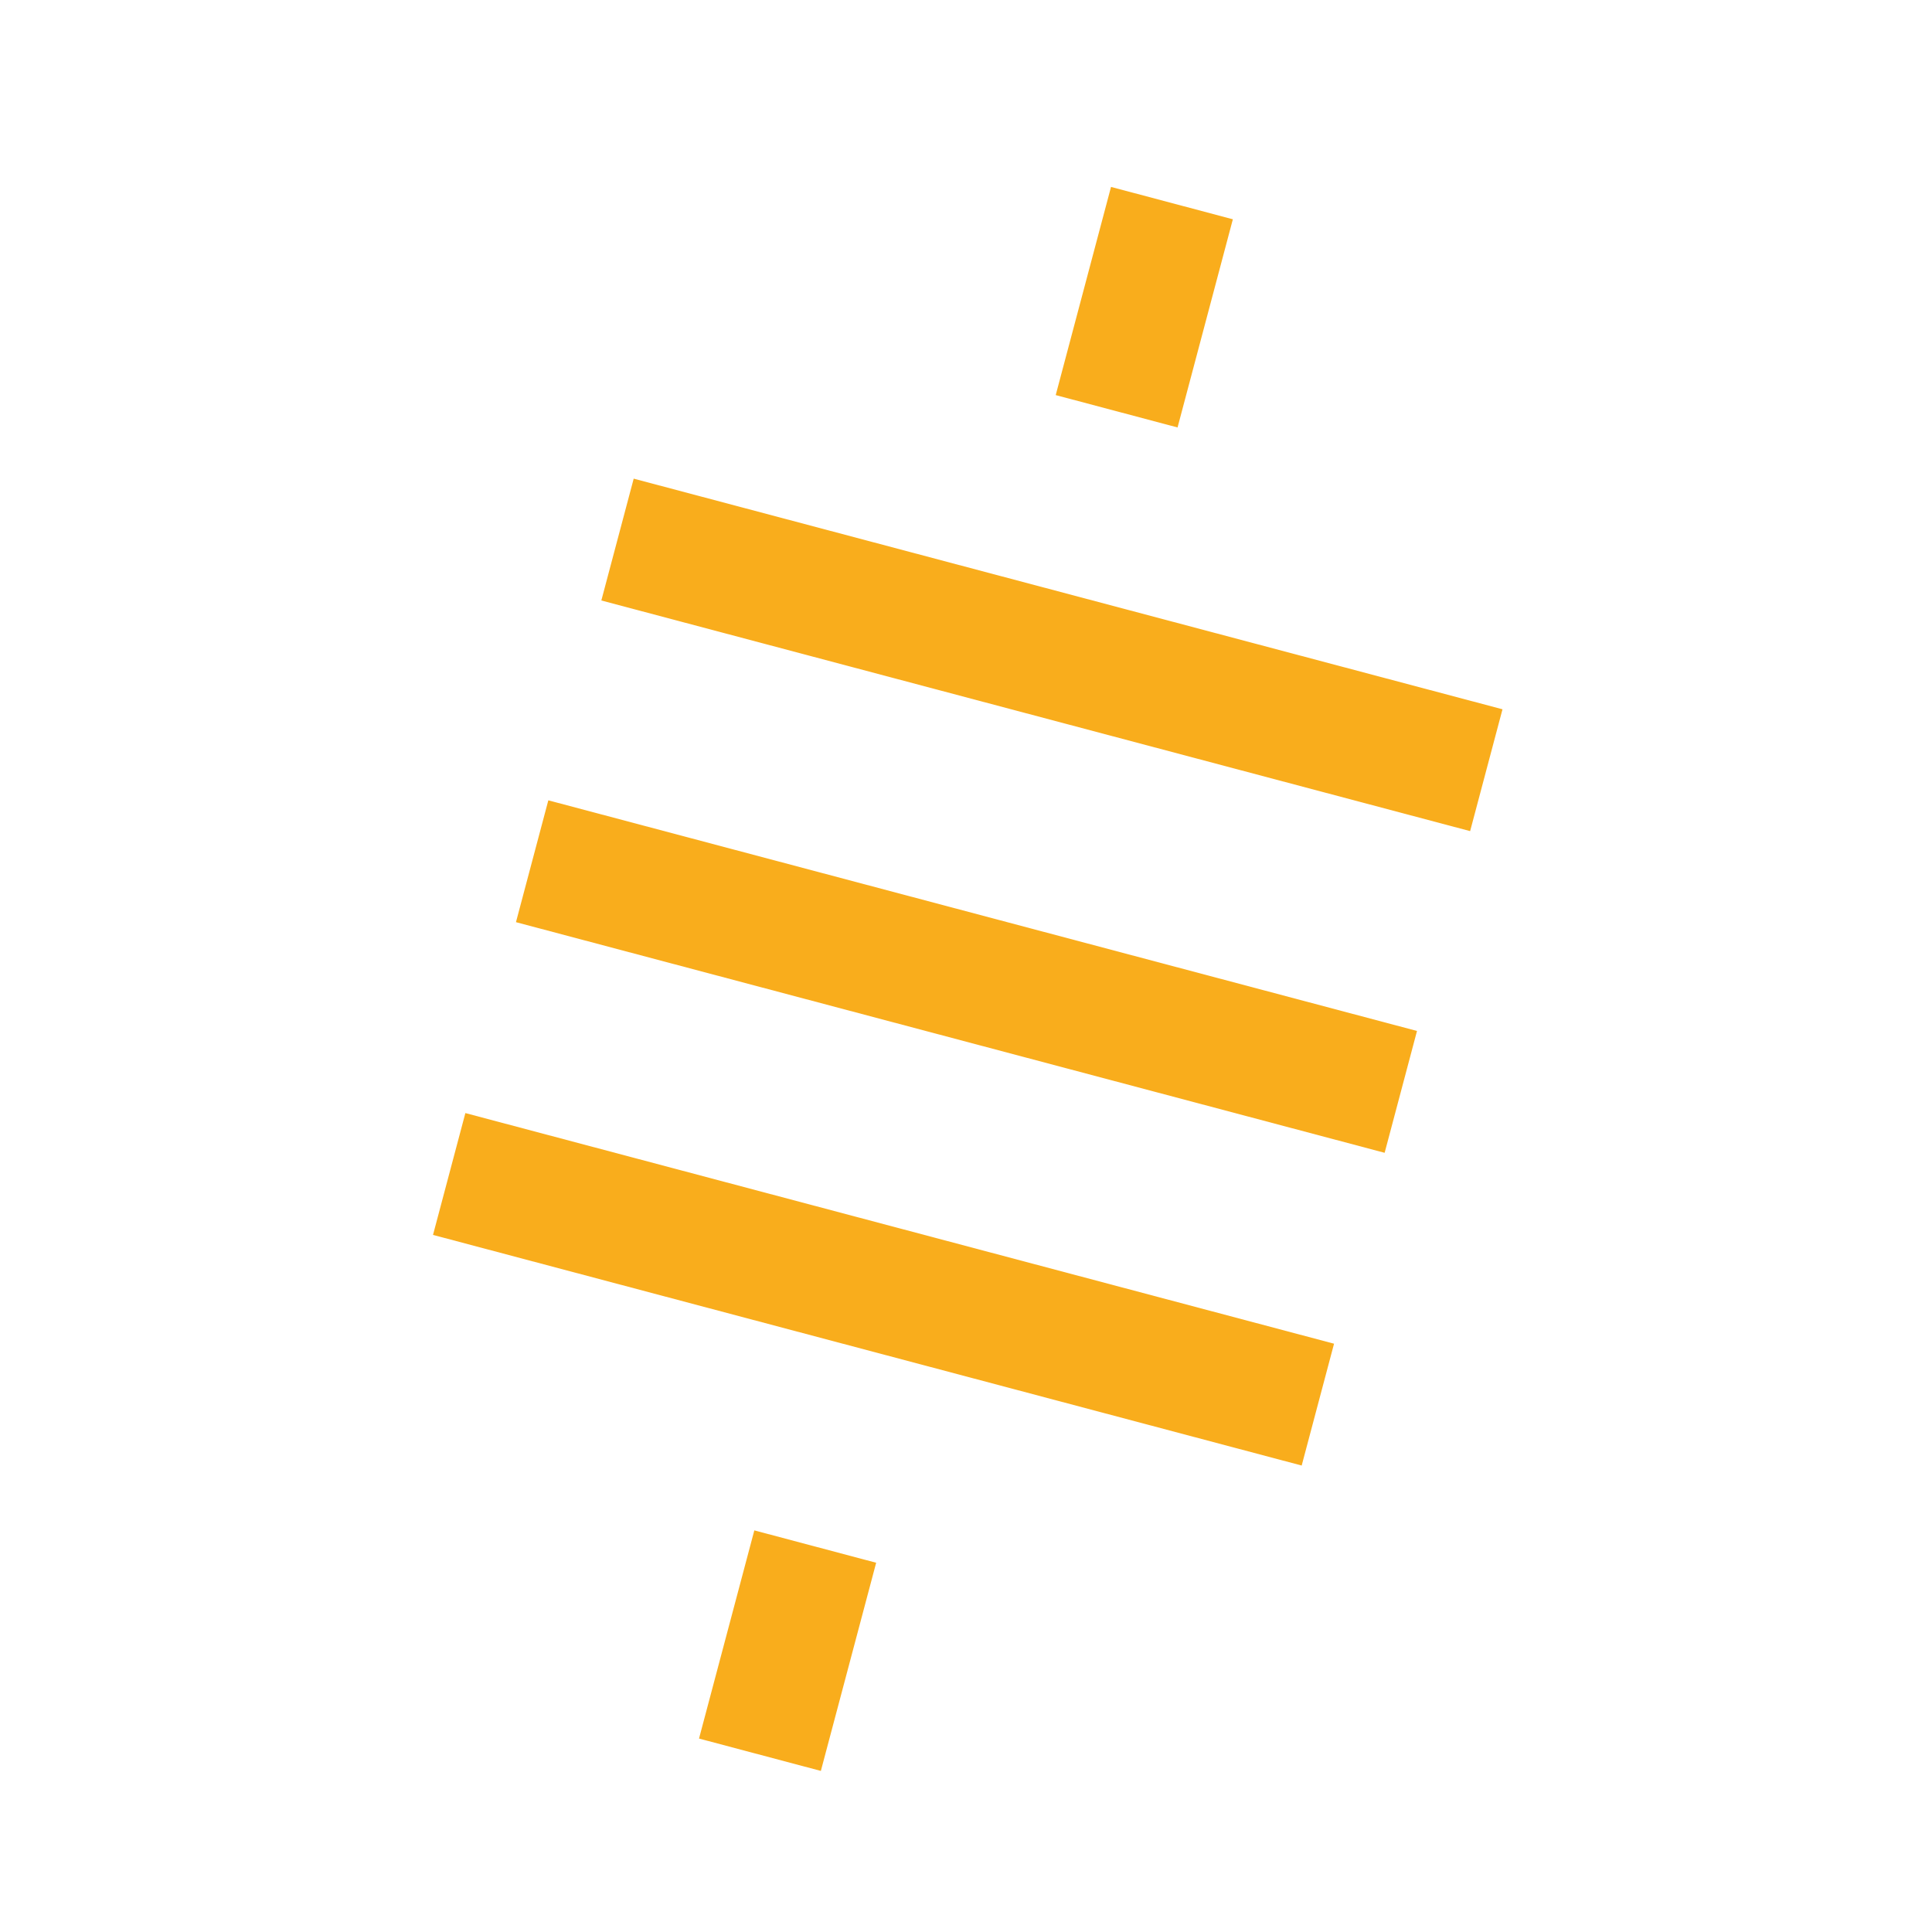 <svg width="16" height="16" viewBox="0 0 16 16" fill="none" xmlns="http://www.w3.org/2000/svg">
<path d="M10.21 1.816L9.201 1.548L8.743 3.272L9.752 3.54L10.21 1.816Z" fill="#F9AD1C"/>
<path d="M7.256 12.942L6.247 12.674L5.789 14.398L6.798 14.666L7.256 12.942Z" fill="#F9AD1C"/>
<path d="M12.175 6.883L12.443 5.874L5.248 3.964L4.98 4.973L12.175 6.883Z" fill="#F9AD1C"/>
<path d="M11.467 9.547L11.735 8.538L4.541 6.628L4.273 7.637L11.467 9.547Z" fill="#F9AD1C"/>
<path d="M10.78 12.137L11.048 11.128L3.854 9.218L3.586 10.227L10.78 12.137Z" fill="#F9AD1C"/>
</svg>
